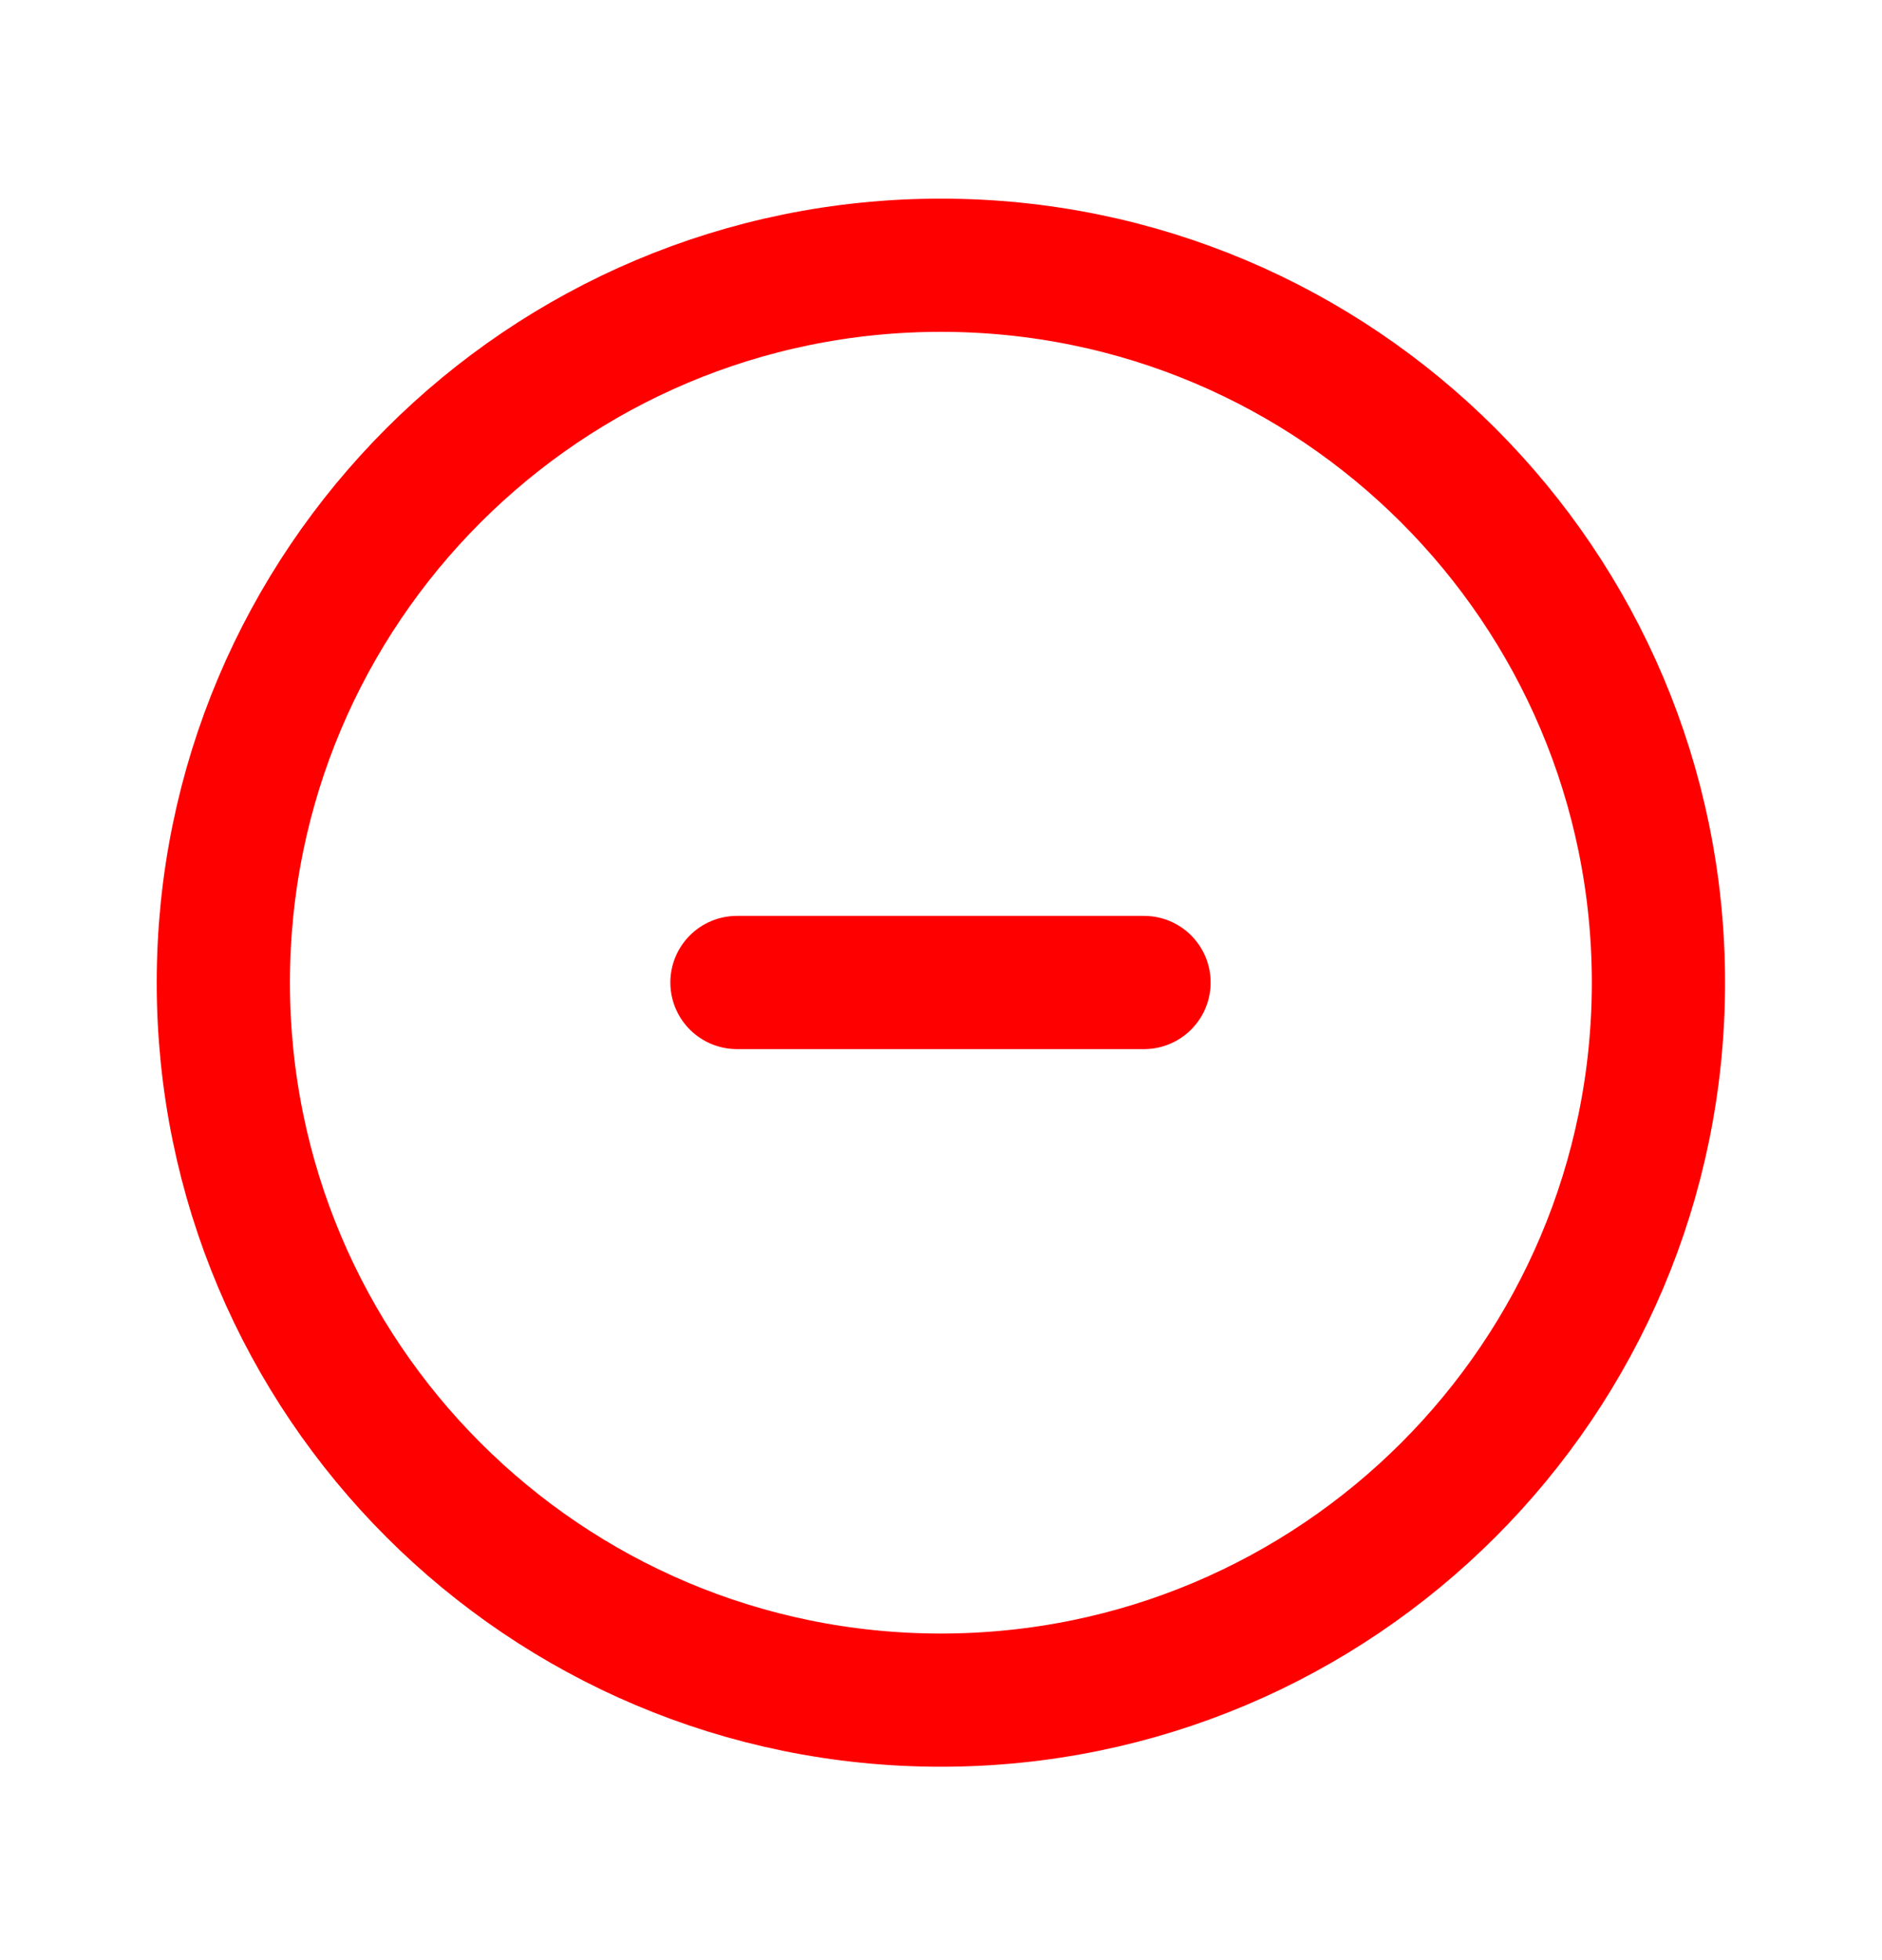 <svg width="24" height="25" viewBox="0 0 24 25" fill="none" xmlns="http://www.w3.org/2000/svg">
<path d="M11.998 3.383C17.052 3.383 21.149 7.48 21.149 12.533C21.149 17.587 17.052 21.684 11.998 21.684C6.944 21.684 2.848 17.587 2.848 12.533C2.848 7.48 6.944 3.383 11.998 3.383Z" stroke="#FF0000" stroke-width="1.699"/>
<path d="M9.398 12.531L14.589 12.531" stroke="#FF0000" stroke-width="1.699" stroke-linecap="round"/>
</svg>
